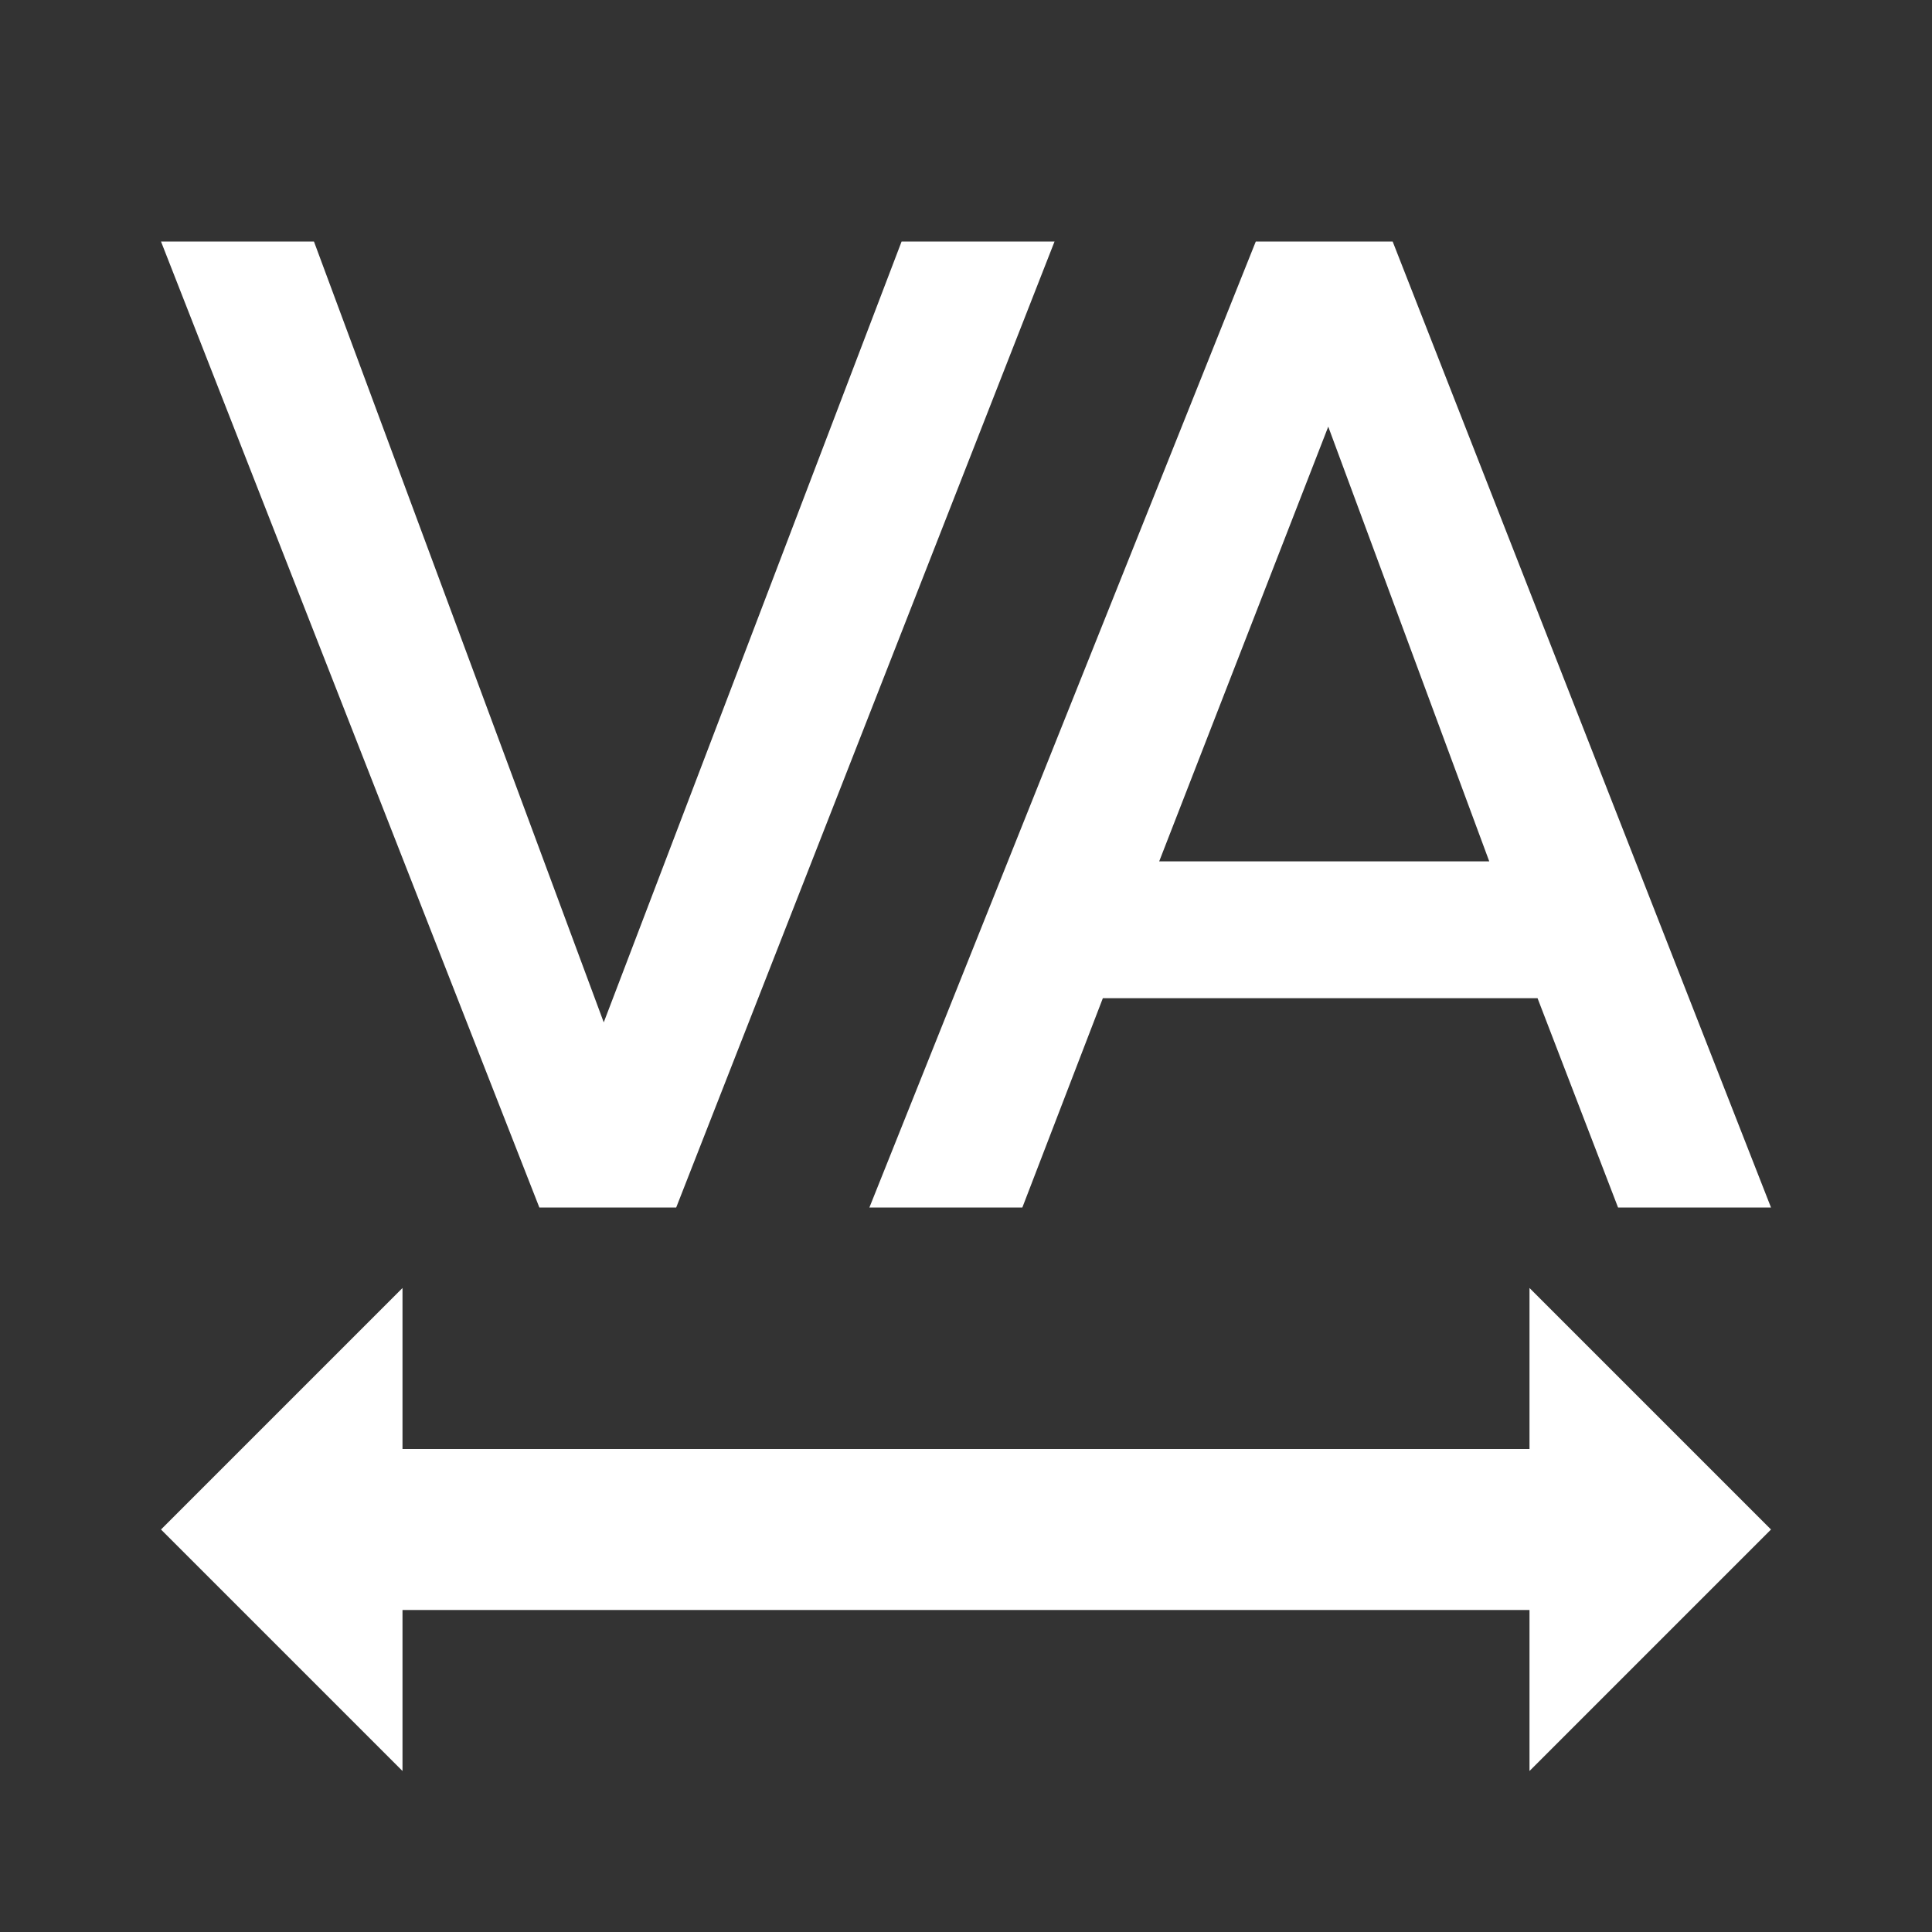 <svg xmlns="http://www.w3.org/2000/svg" fill="white" id="mdi-format-letter-spacing" viewBox="0 0 24 24"><rect x="0" y="0" width="24" height="24" fill="#333333" stroke="none"/><path d="M14.4 10.7H18.5L16.5 5.3L14.4 10.7M15.6 3H17.3L22 15H20.1L19.1 12.4H13.7L12.7 15H10.8L15.6 3M11.2 3H13.1L8.4 15H6.7L2 3H3.9L7.5 12.7M19 22V20H5V22L2 19L5 16V18H19V16L22 19L19 22Z" /></svg>

